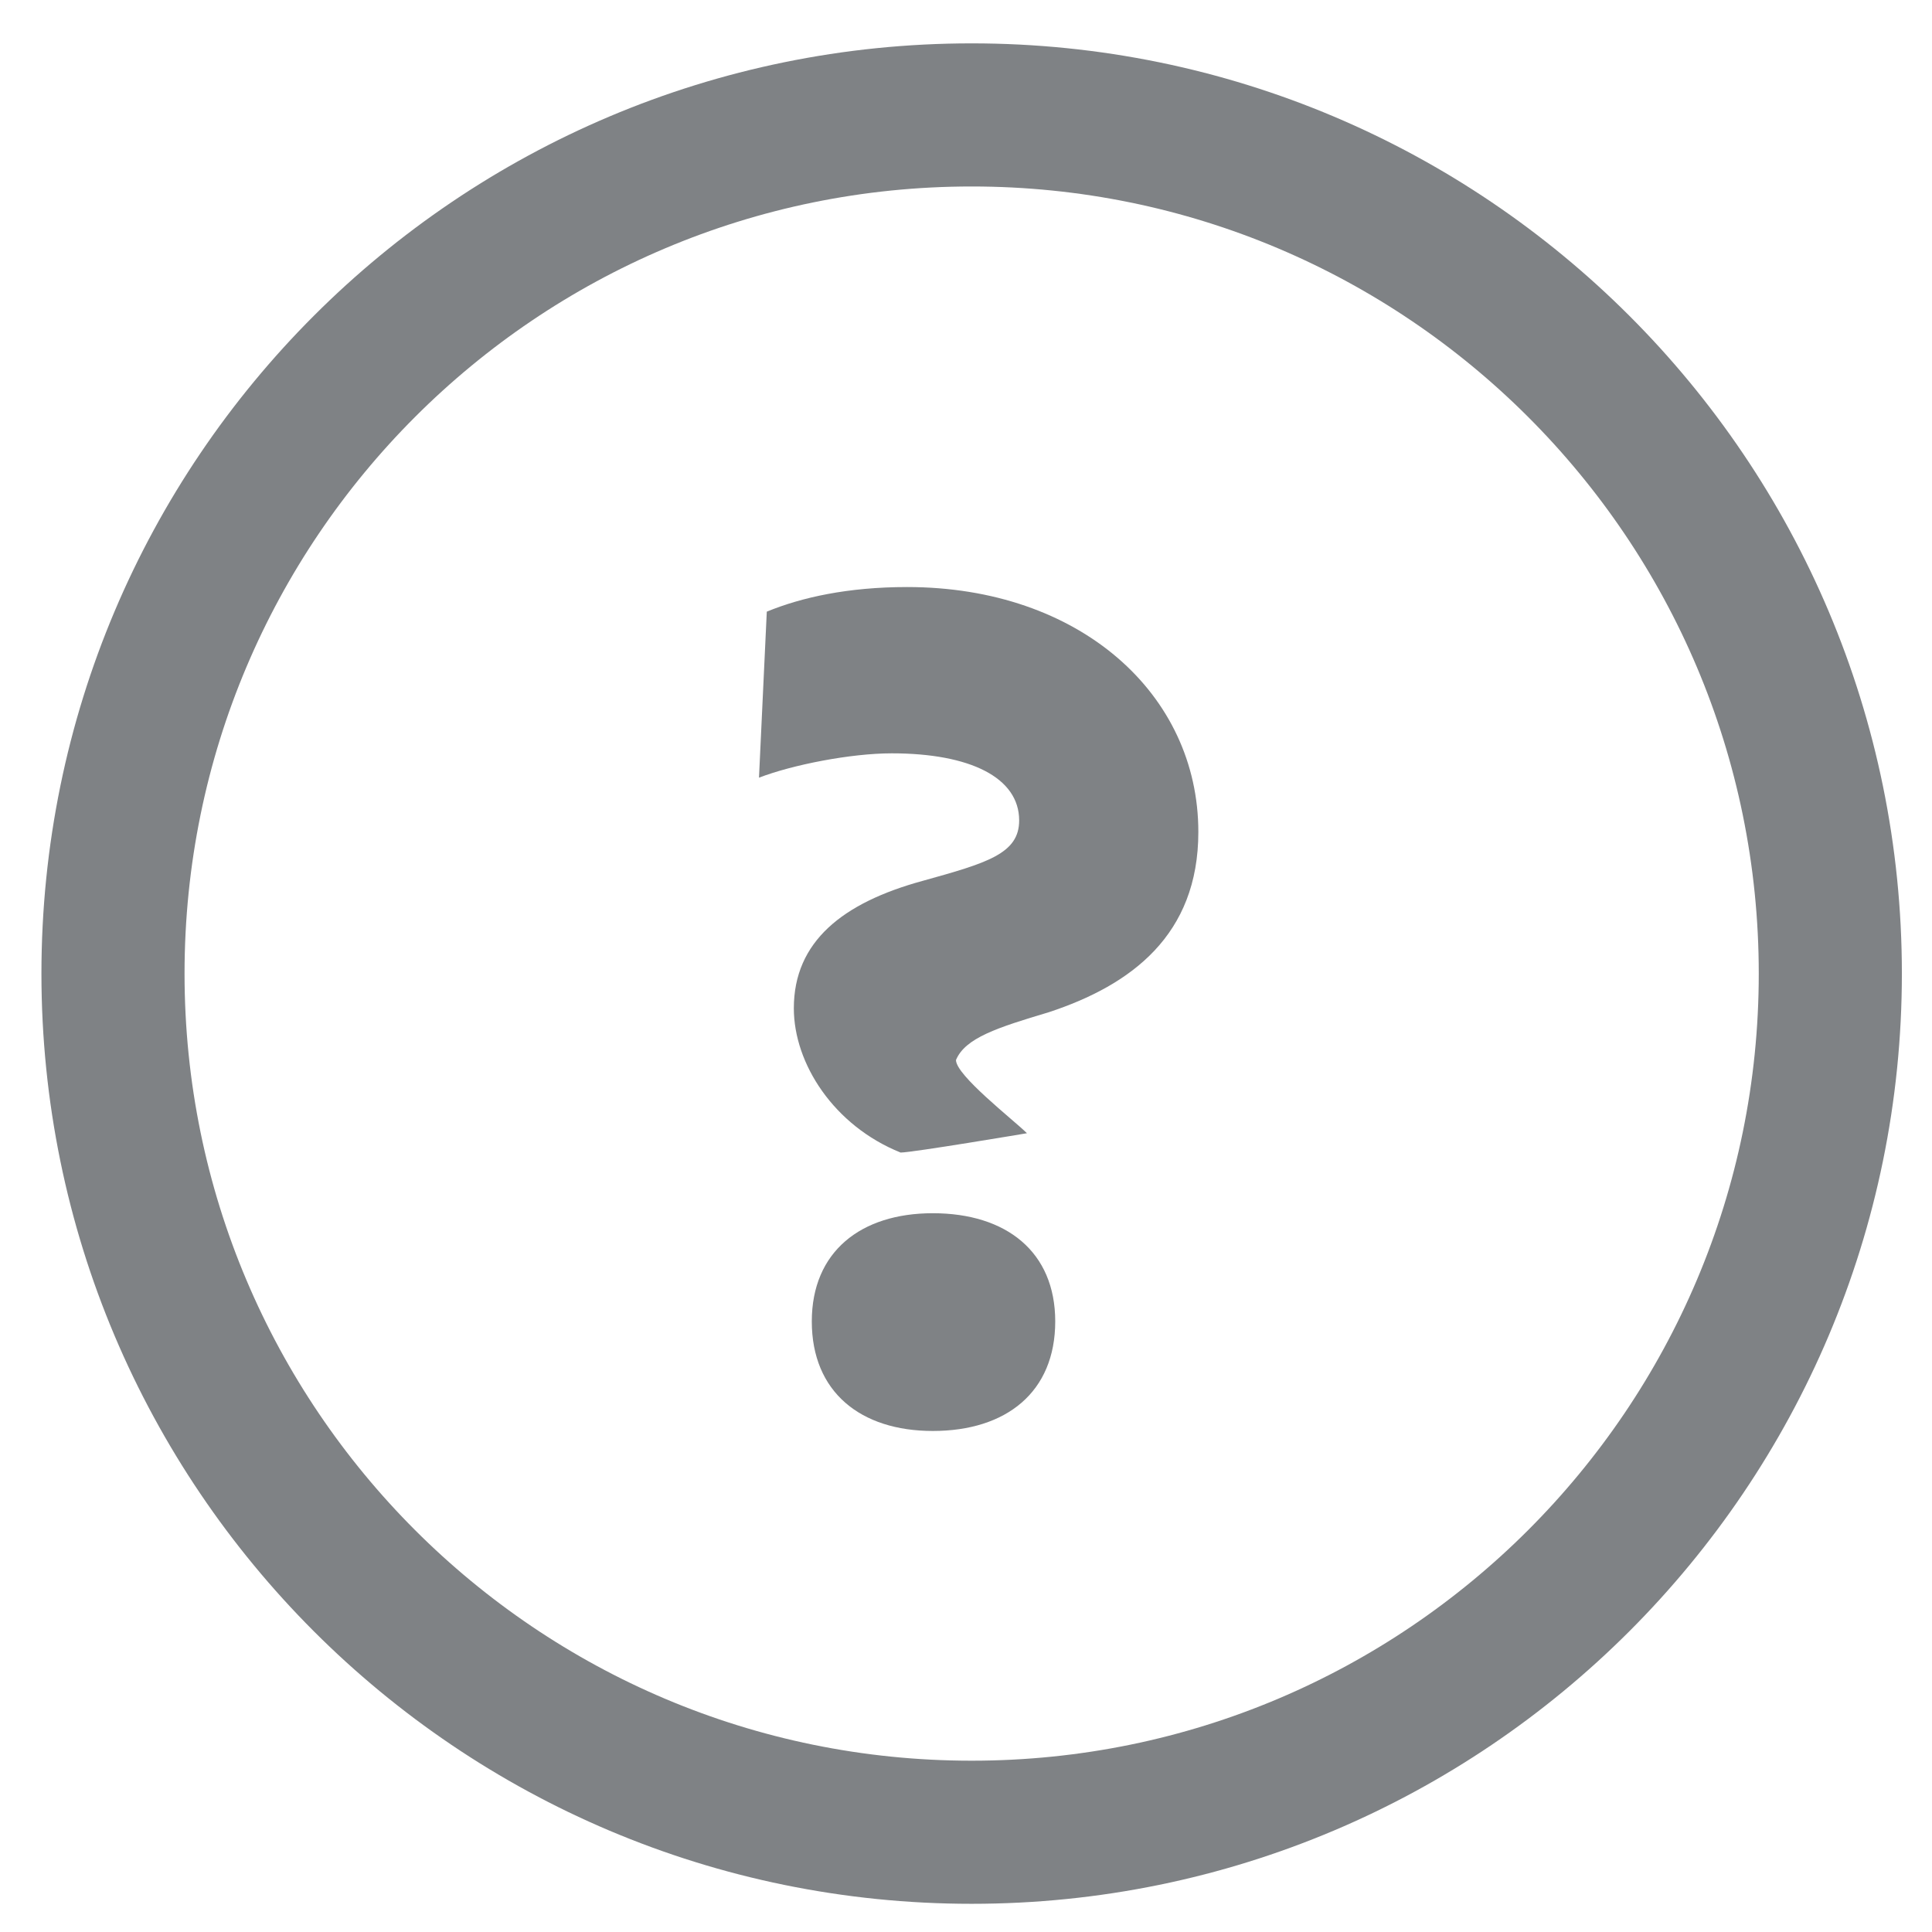 <?xml version="1.0" encoding="UTF-8" standalone="no"?>
<svg id="svg3336" height="24.0px" width="24.0px" xmlns:rdf="http://www.w3.org/1999/02/22-rdf-syntax-ns#" xmlns="http://www.w3.org/2000/svg" version="1.1" xmlns:cc="http://creativecommons.org/ns#" xmlns:dc="http://purl.org/dc/elements/1.1/" viewBox="0 0 27.0 27.0">
 <path id="path5288" d="m13.579 25.606c6.625 0 12-5.375 12-12 0-6.629-5.375-12-12-12-6.629 0-12 5.371-12 12 0 6.625 5.371 12 12 12z" stroke="#7f8285" stroke-width="2" fill="none"/>
 <path id="path5290" d="m16.747 11.626c0-1.926-1.656-3.422-4.07-3.422-0.828 0-1.477 0.145-1.961 0.344l-0.109 2.32c0.469-0.18 1.281-0.34 1.855-0.34 1.098 0 1.781 0.34 1.781 0.938 0 0.465-0.449 0.594-1.348 0.844-1.117 0.305-1.801 0.848-1.801 1.781 0 0.773 0.559 1.641 1.492 2.016 0.164 0 1.766-0.27 1.766-0.27-0.199-0.195-0.992-0.809-0.992-1.023 0.129-0.309 0.578-0.453 1.297-0.668 1.152-0.379 2.09-1.078 2.09-2.519m-2 6.84c0-0.973-0.684-1.512-1.711-1.512-1.008 0-1.691 0.539-1.691 1.512 0 0.988 0.684 1.531 1.691 1.531 1.027 0 1.711-0.543 1.711-1.531" fill="#7f8285"/>
</svg>
